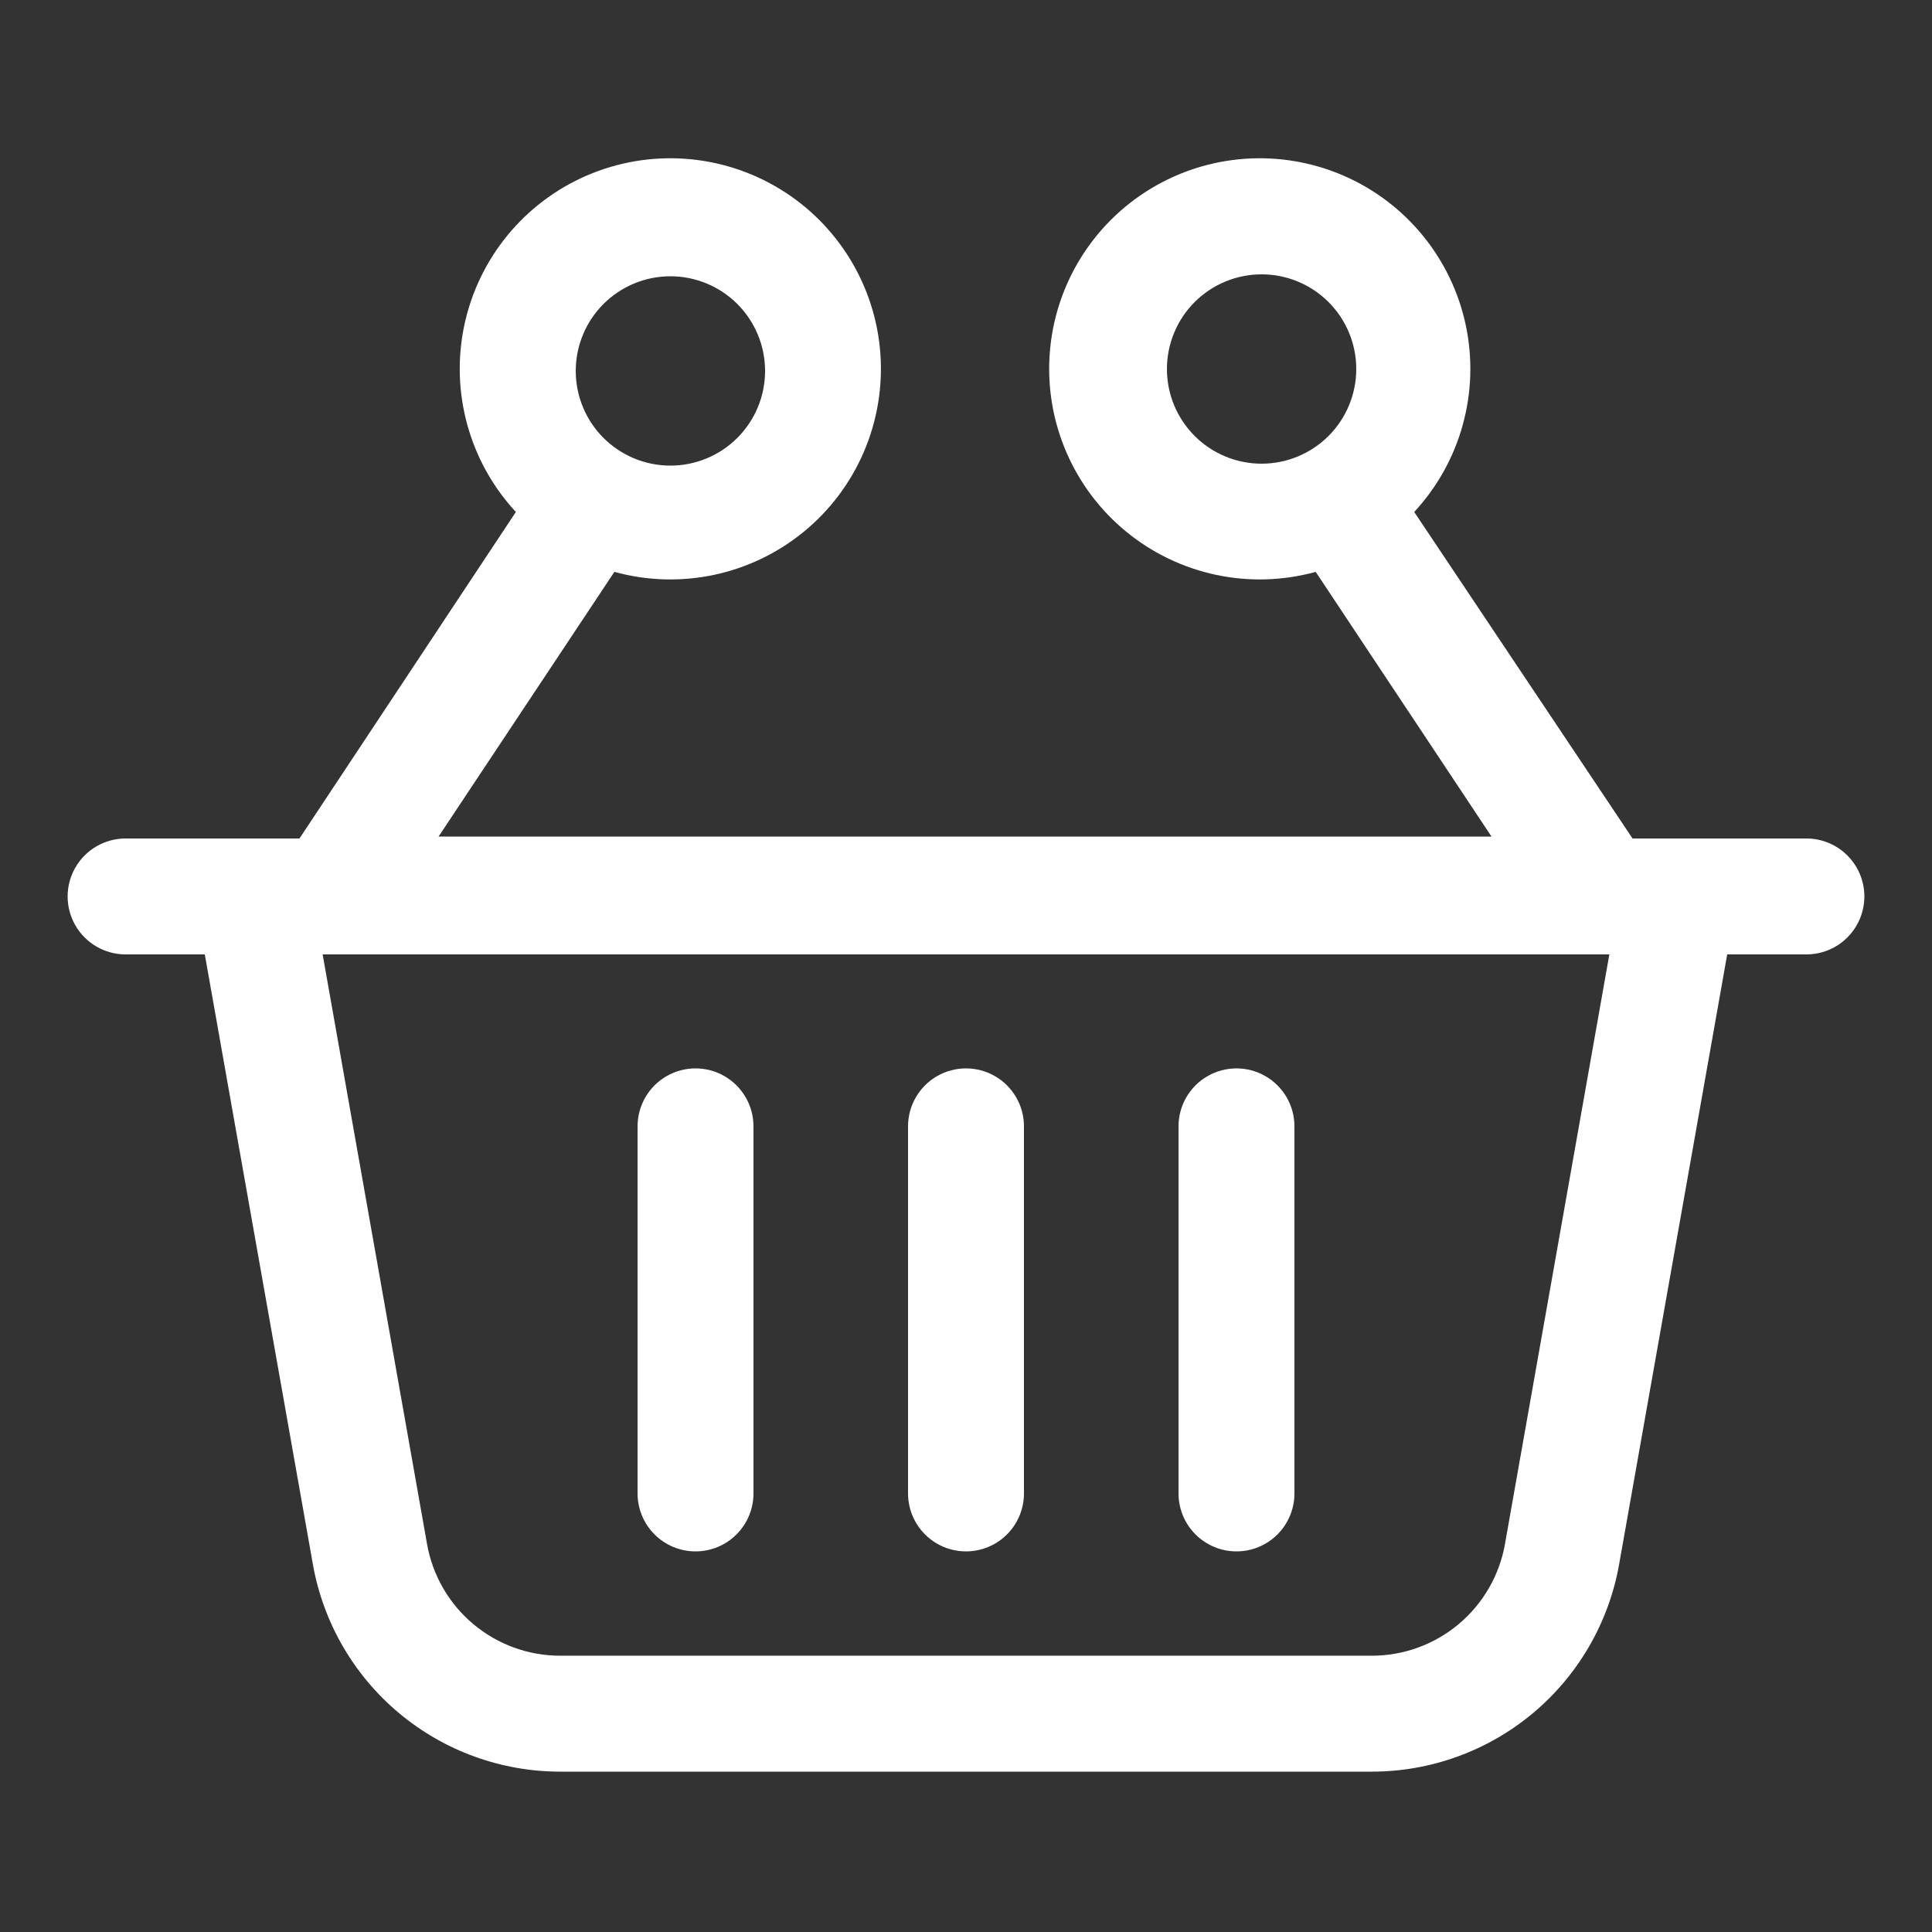 <?xml version="1.0" encoding="UTF-8"?>
<svg width="1200pt" height="1200pt" version="1.1" viewBox="0 0 1200 1200" xmlns="http://www.w3.org/2000/svg">
 <rect x="0" y="0" width="1200" height="1200" fill="#333333" stroke="none"/>
 <g fill="#fff">
  <path d="m1122 520.8h-108l-135.6-202.8c28.844-31.129 40.793-74.312 32.055-115.84-8.742-41.527-37.086-76.234-76.027-93.094-38.945-16.859-83.645-13.781-119.91 8.262-36.262 22.043-59.578 60.305-62.539 102.64-2.965 42.332 14.793 83.473 47.633 110.35 32.84 26.879 76.68 36.156 117.59 24.883l109.2 164.4-654 0.004 109.2-164.4 0.004-0.004c40.91 11.273 84.75 1.996 117.59-24.883 32.84-26.875 50.602-68.016 47.637-110.35-2.961-42.336-26.277-80.598-62.539-102.64-36.266-22.043-80.969-25.121-119.91-8.262-38.945 16.859-67.285 51.566-76.027 93.094-8.738 41.527 3.211 84.711 32.051 115.84l-134.4 202.8h-108c-12.863 0-24.746 6.859-31.176 18-6.434 11.137-6.434 24.859 0 36 6.43 11.137 18.312 18 31.176 18h49.199l67.199 379.2c6.477 36.02 25.41 68.617 53.488 92.09s63.516 36.324 100.11 36.309h504c36.598 0.016 72.035-12.836 100.11-36.309s47.012-56.07 53.488-92.09l67.199-379.2h49.199c12.863 0 24.746-6.863 31.176-18 6.434-11.141 6.434-24.863 0-36-6.43-11.141-18.312-18-31.176-18zm-397.2-291.6c0-15.594 6.195-30.551 17.223-41.578 11.027-11.027 25.98-17.223 41.578-17.223 15.594 0 30.551 6.195 41.578 17.223 11.023 11.027 17.219 25.984 17.219 41.578s-6.195 30.551-17.219 41.578c-11.027 11.027-25.984 17.223-41.578 17.223-15.598 0-30.551-6.195-41.578-17.223-11.027-11.027-17.223-25.984-17.223-41.578zm-308.4-57.598c15.598 0 30.551 6.195 41.578 17.219 11.027 11.027 17.223 25.984 17.223 41.578 0 15.598-6.195 30.551-17.223 41.578-11.027 11.027-25.98 17.223-41.578 17.223-15.594 0-30.551-6.195-41.578-17.223-11.023-11.027-17.219-25.98-17.219-41.578 0-15.594 6.195-30.551 17.219-41.578 11.027-11.023 25.984-17.219 41.578-17.219zm518.4 787.2c-3.394 19.496-13.559 37.168-28.707 49.898-15.148 12.734-34.305 19.711-54.094 19.699h-504c-19.789 0.012-38.945-6.965-54.094-19.699-15.148-12.73-25.312-30.402-28.707-49.898l-64.801-366h799.2z"/>
  <path d="m600 963.6c9.547 0 18.703-3.793 25.457-10.547 6.75-6.75 10.543-15.906 10.543-25.453v-228c0-12.863-6.863-24.746-18-31.18-11.137-6.43-24.863-6.43-36 0-11.137 6.434-18 18.316-18 31.18v228c0 9.547 3.793 18.703 10.543 25.453 6.754 6.754 15.91 10.547 25.457 10.547z"/>
  <path d="m432 963.6c9.547 0 18.703-3.793 25.457-10.547 6.75-6.75 10.543-15.906 10.543-25.453v-228c0-12.863-6.863-24.746-18-31.18-11.137-6.43-24.863-6.43-36 0-11.137 6.434-18 18.316-18 31.18v228c0 9.547 3.793 18.703 10.543 25.453 6.754 6.754 15.91 10.547 25.457 10.547z"/>
  <path d="m768 963.6c9.547 0 18.703-3.793 25.457-10.547 6.75-6.75 10.543-15.906 10.543-25.453v-228c0-12.863-6.863-24.746-18-31.18-11.137-6.43-24.863-6.43-36 0-11.137 6.434-18 18.316-18 31.18v228c0 9.547 3.793 18.703 10.543 25.453 6.754 6.754 15.91 10.547 25.457 10.547z"/>
 </g>
</svg>

